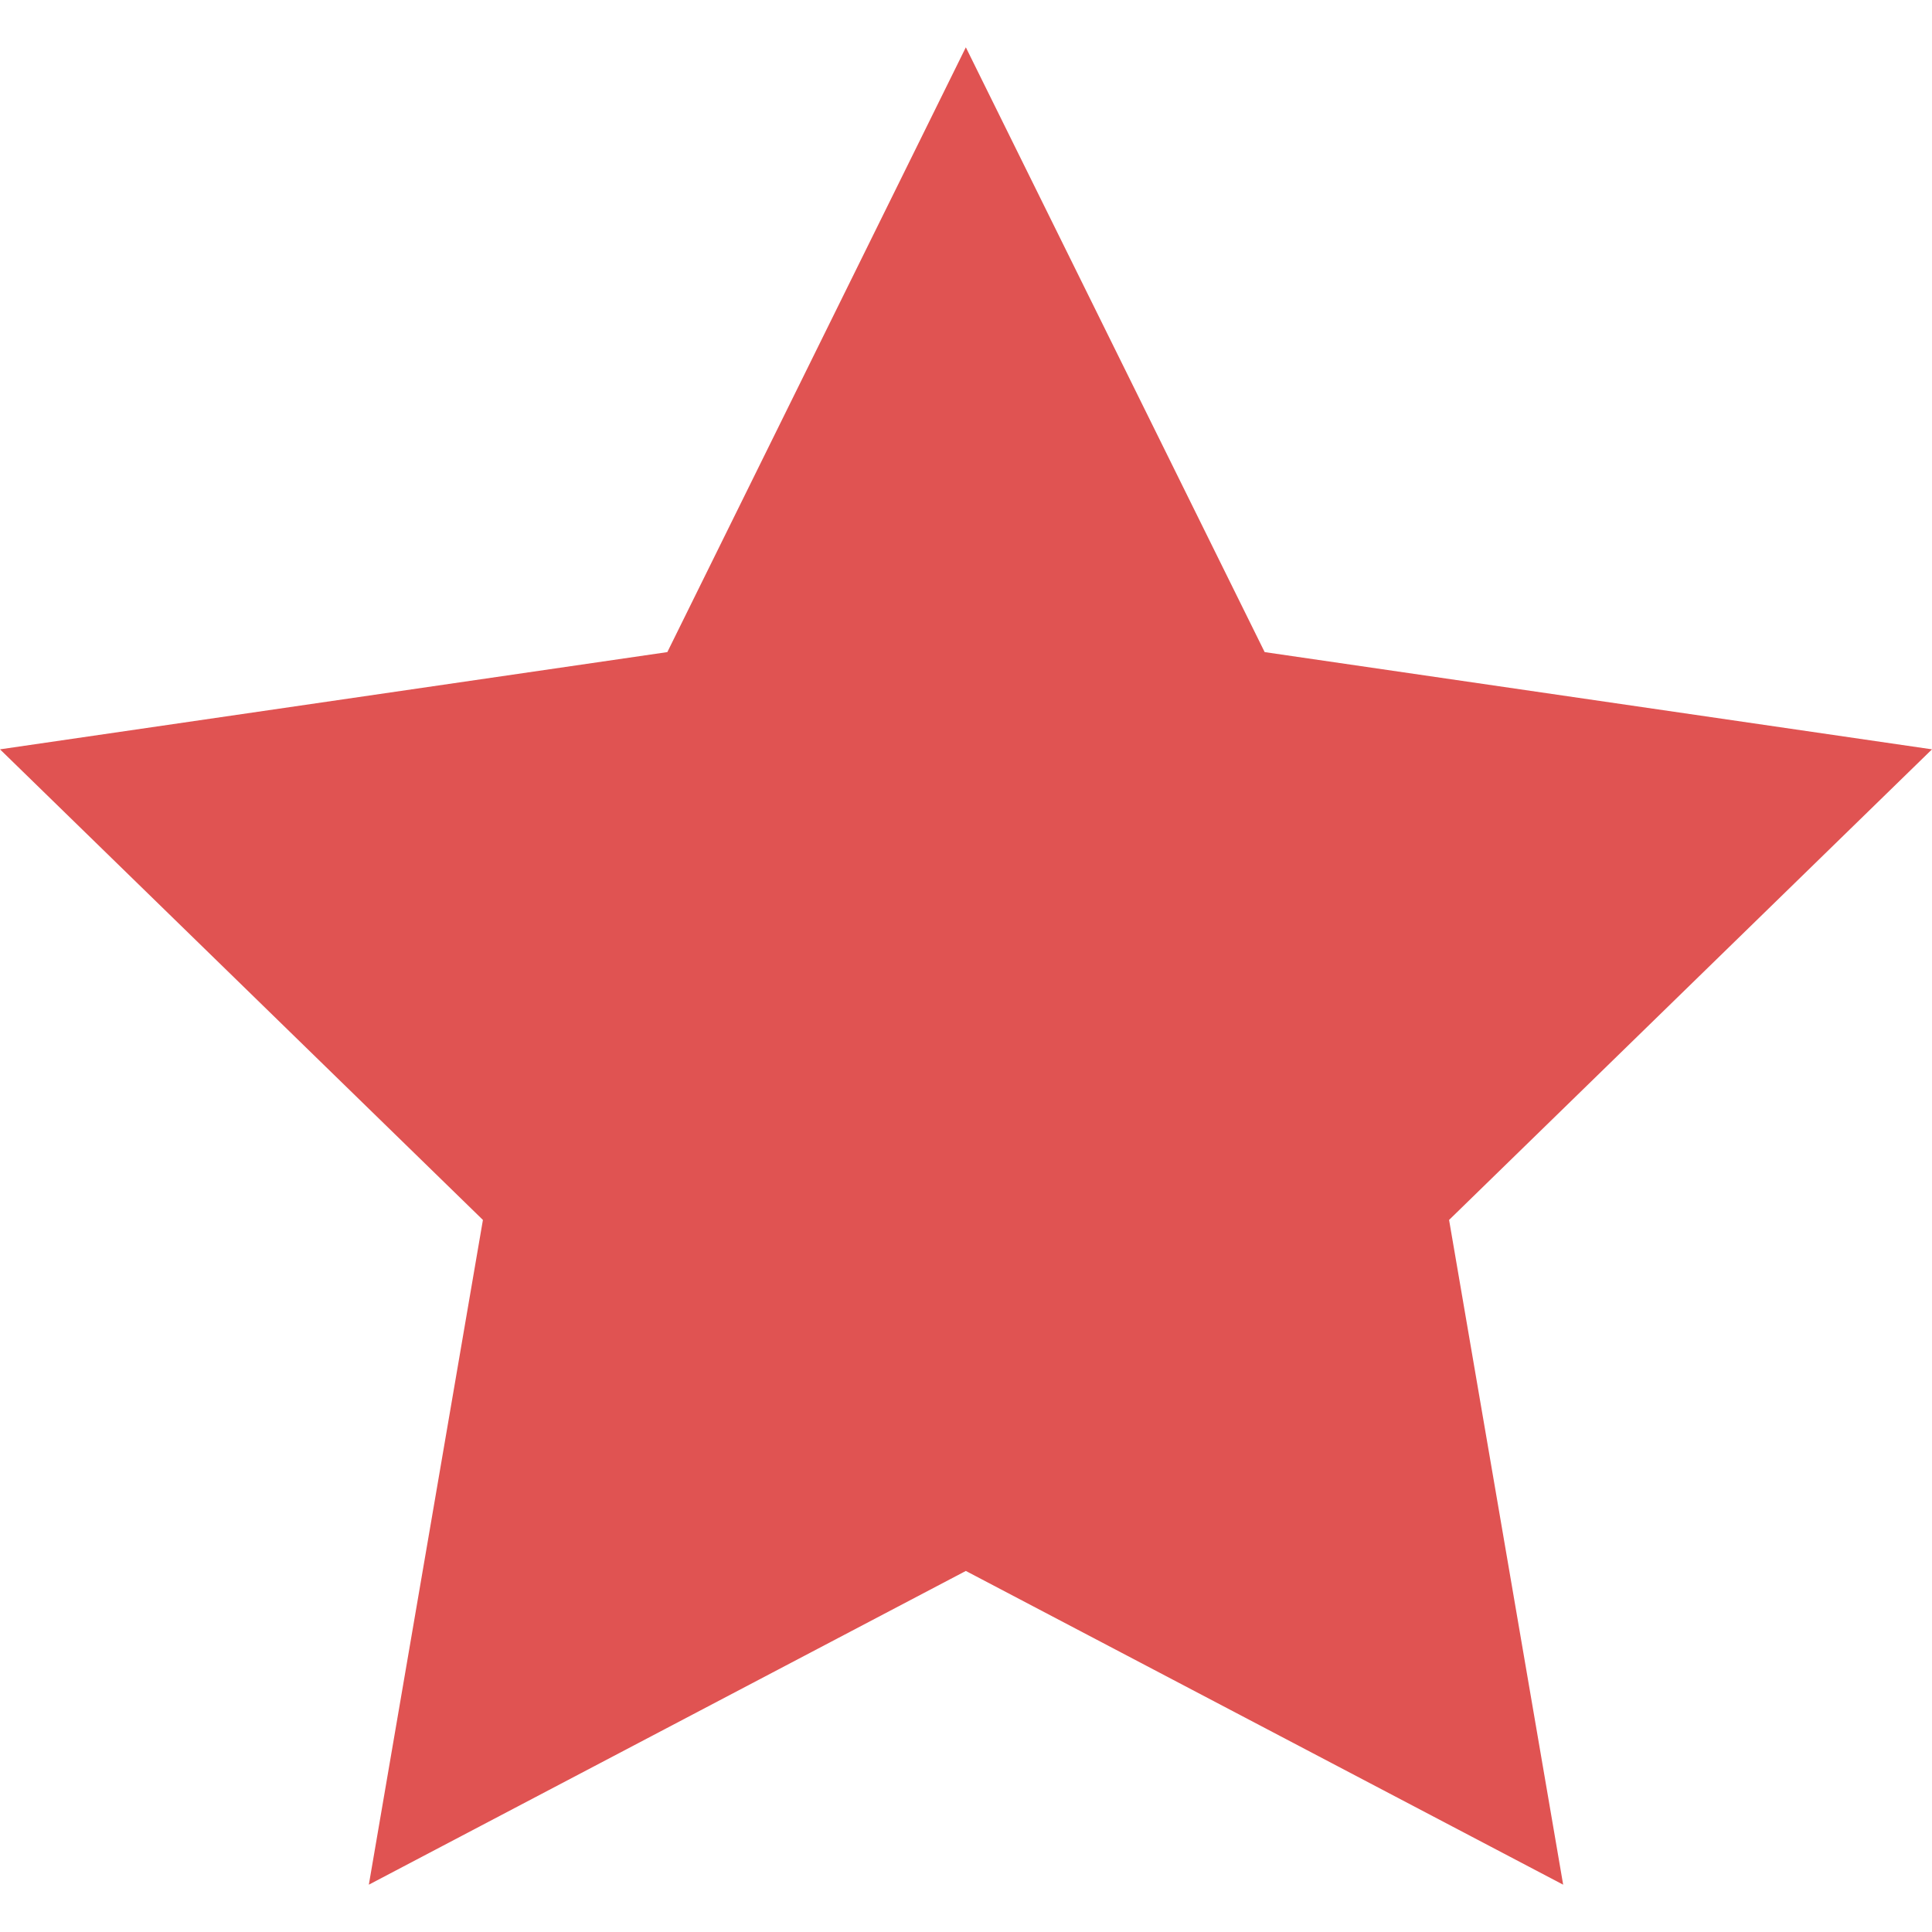 <svg width="16" height="16" xmlns="http://www.w3.org/2000/svg" viewBox="0 0 59.61 56.69">
    <defs>
        <style>
            .cls-1 {
                fill: #e05352;
            }

        </style>
    </defs>
    <g id="Layer_2" data-name="Layer 2">
        <g id="Layer_1-2" data-name="Layer 1">
            <polygon class="cls-1" points="29.8 0 39.02 18.66 59.61 21.66 44.71 36.18 48.23 56.69 29.8 47.01 11.38 56.69 14.9 36.18 0 21.66 20.59 18.66 29.8 0" />
        </g>
    </g>
</svg>
